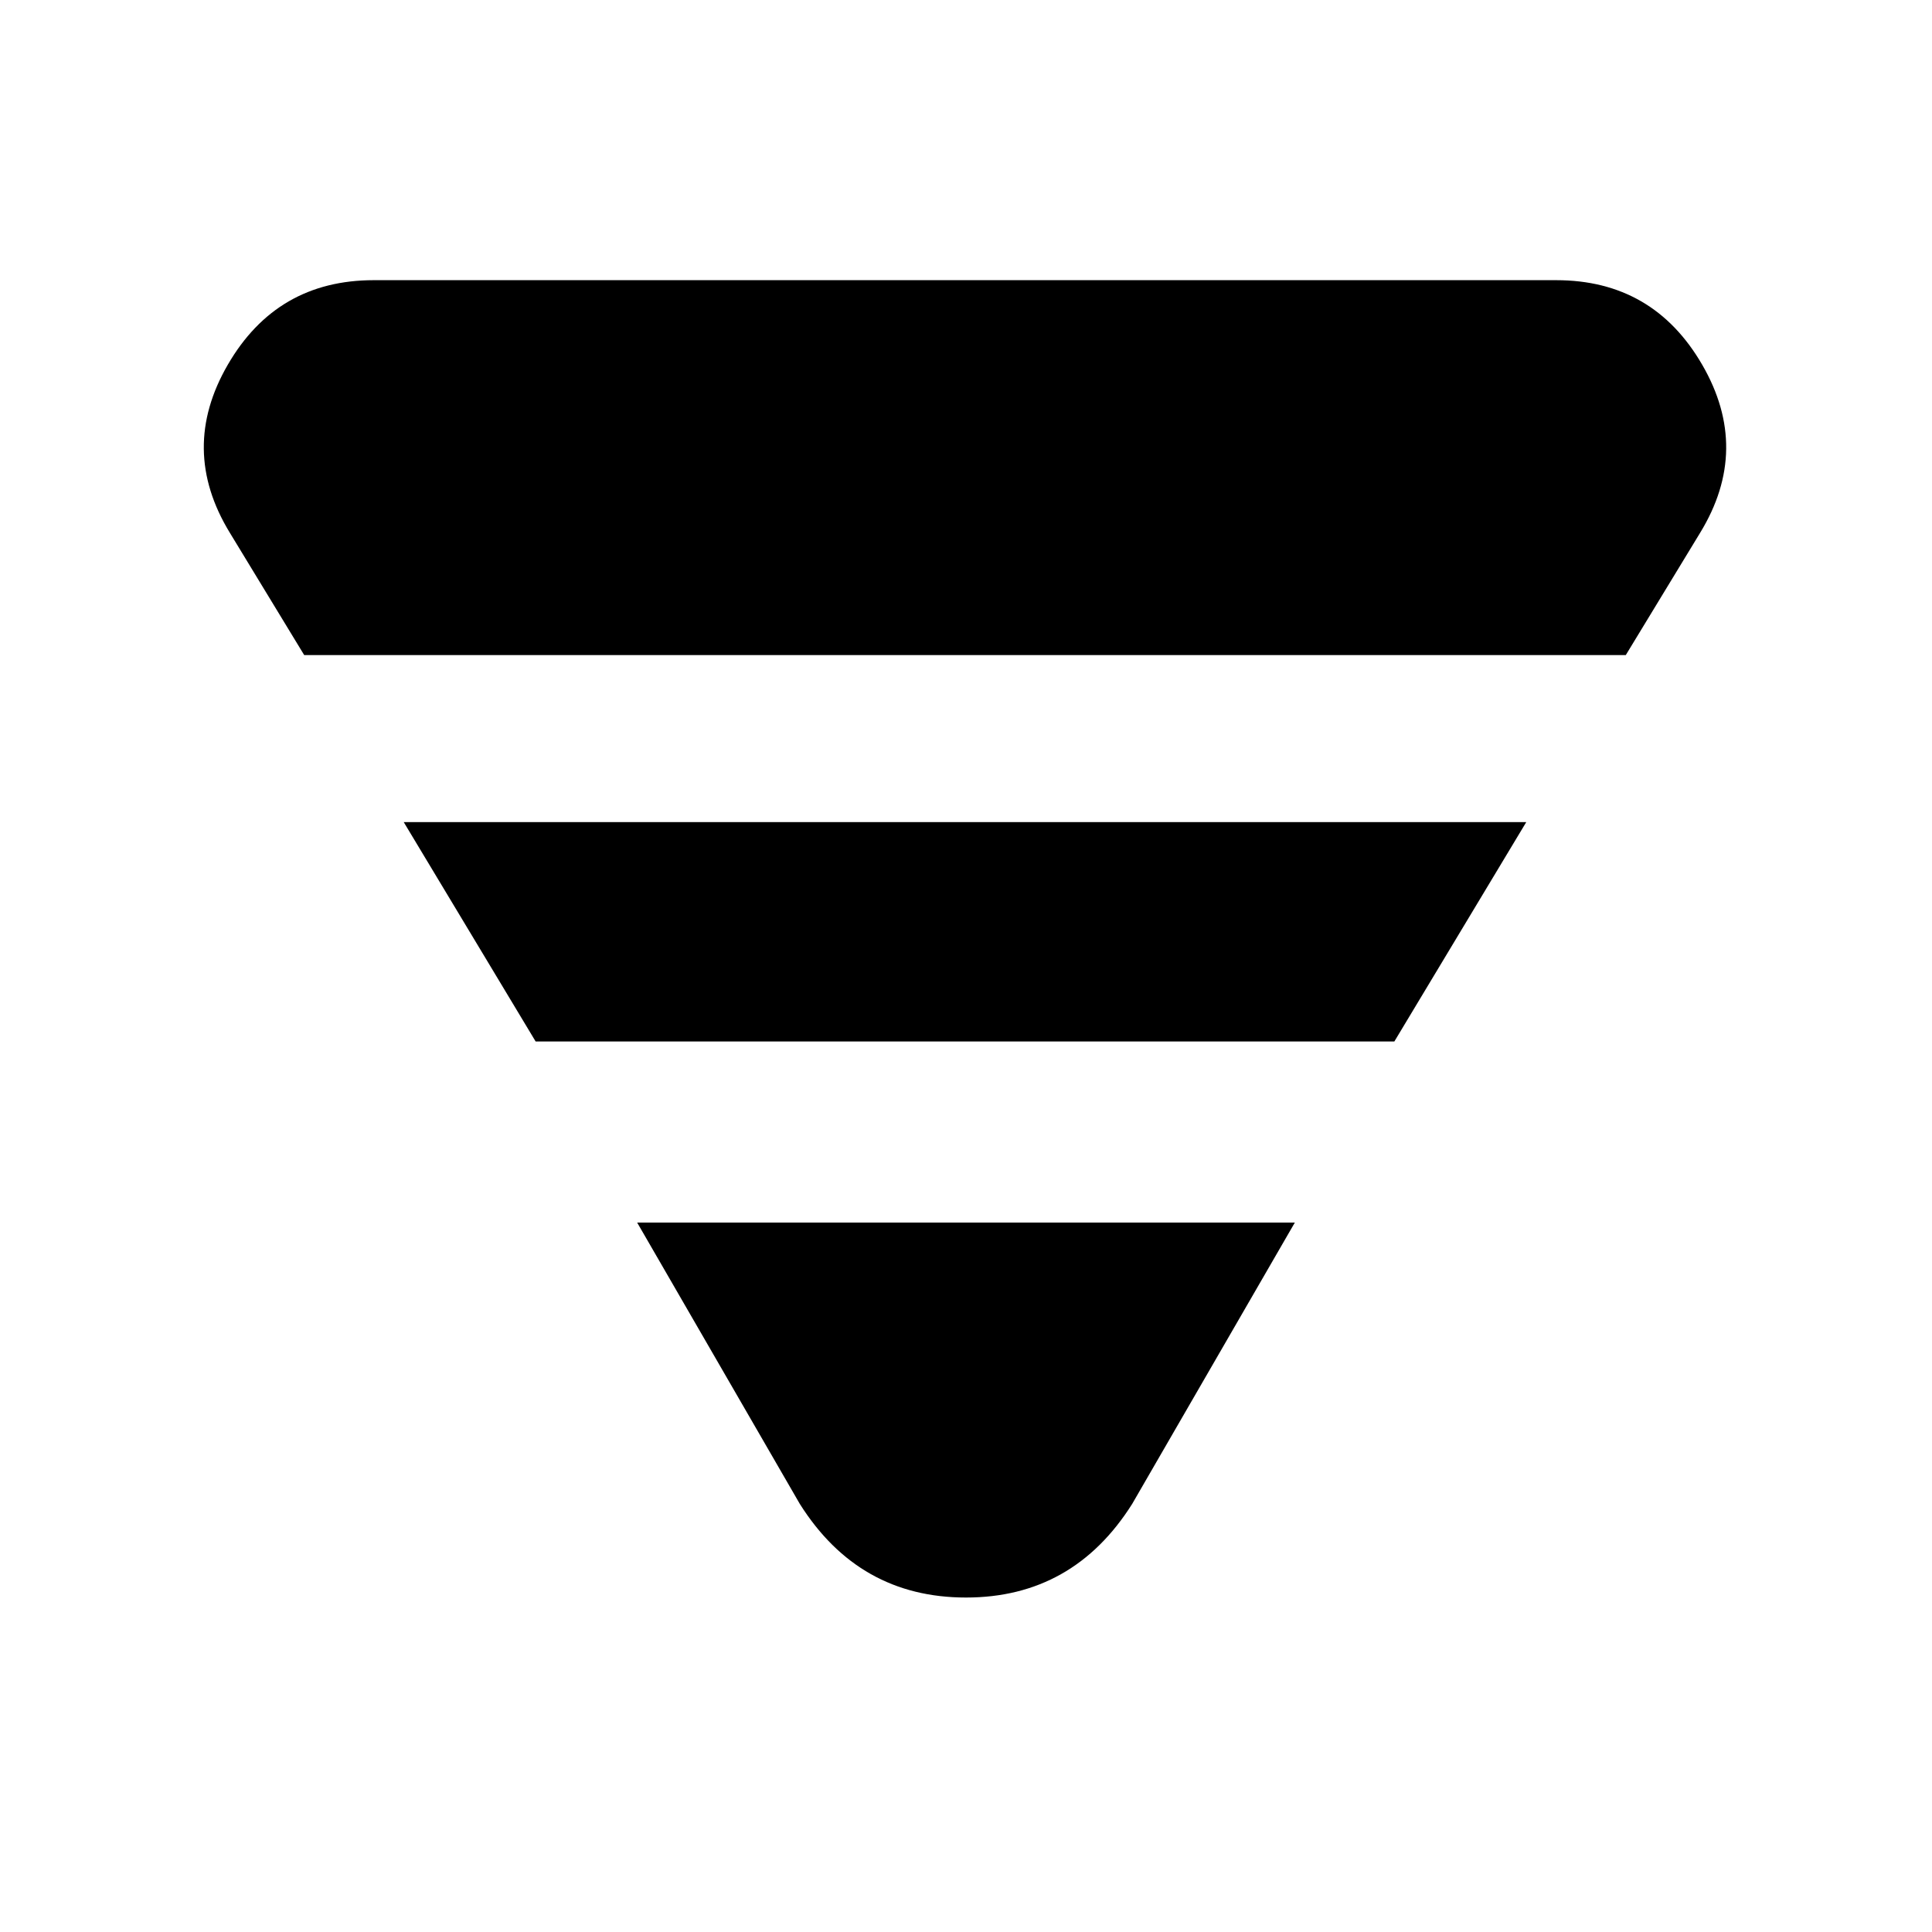<svg xmlns="http://www.w3.org/2000/svg" height="20" viewBox="0 -960 960 960" width="20"><path d="m114.196-695.282 36.956 60.782h656.696l36.956-60.782q25.348-41.5 1-83.501-24.348-42-72.565-42H185.761q-48.217 0-72.565 42-24.348 42.001 1 83.501ZM200.609-551.5l65.543 109h426.696l65.543-109H200.609Zm116 199 80.826 139.804q29.347 46.5 82.565 46.5 53.218 0 82.565-46.5L643.391-352.5H316.609Z"/></svg>